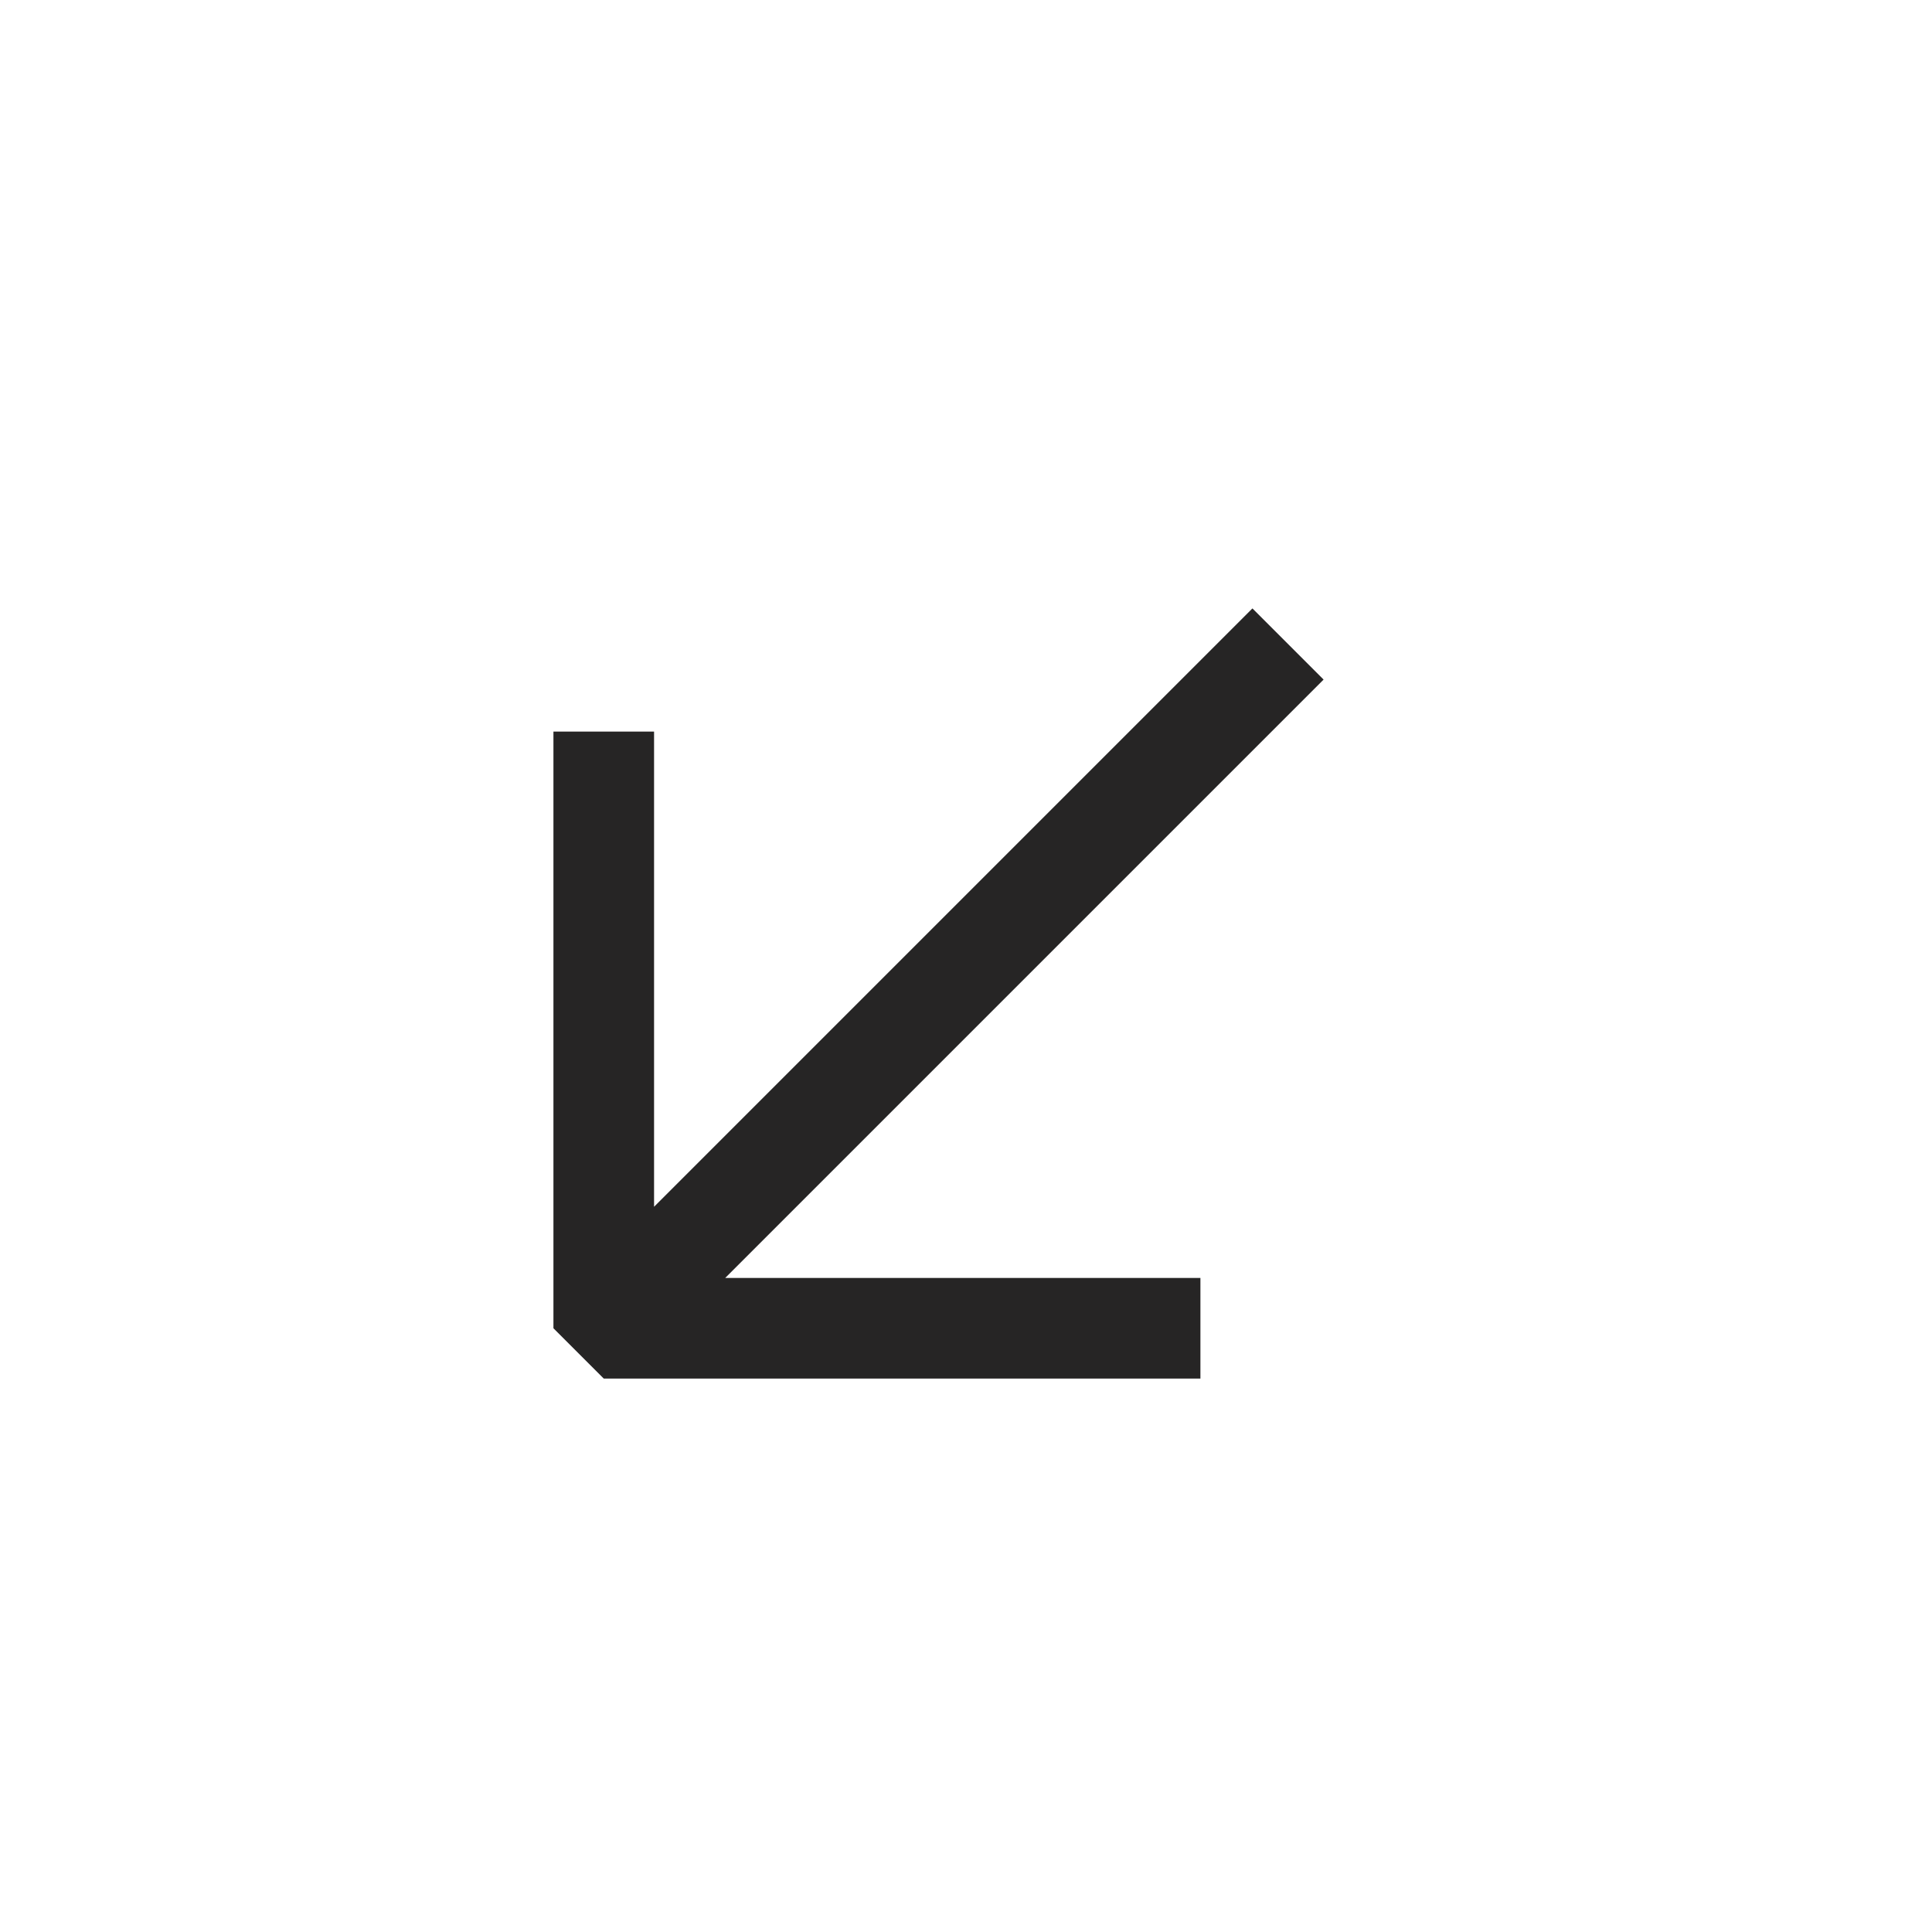 <svg width="24" height="24" viewBox="0 0 24 24" fill="none" xmlns="http://www.w3.org/2000/svg">
<path fill-rule="evenodd" clip-rule="evenodd" d="M9.009 15.875L16.442 8.442L15.558 7.558L8.125 14.991V9.088H6.875V16.5L7.5 17.125H14.912V15.875H9.009Z" fill="#262525"/>
</svg>
